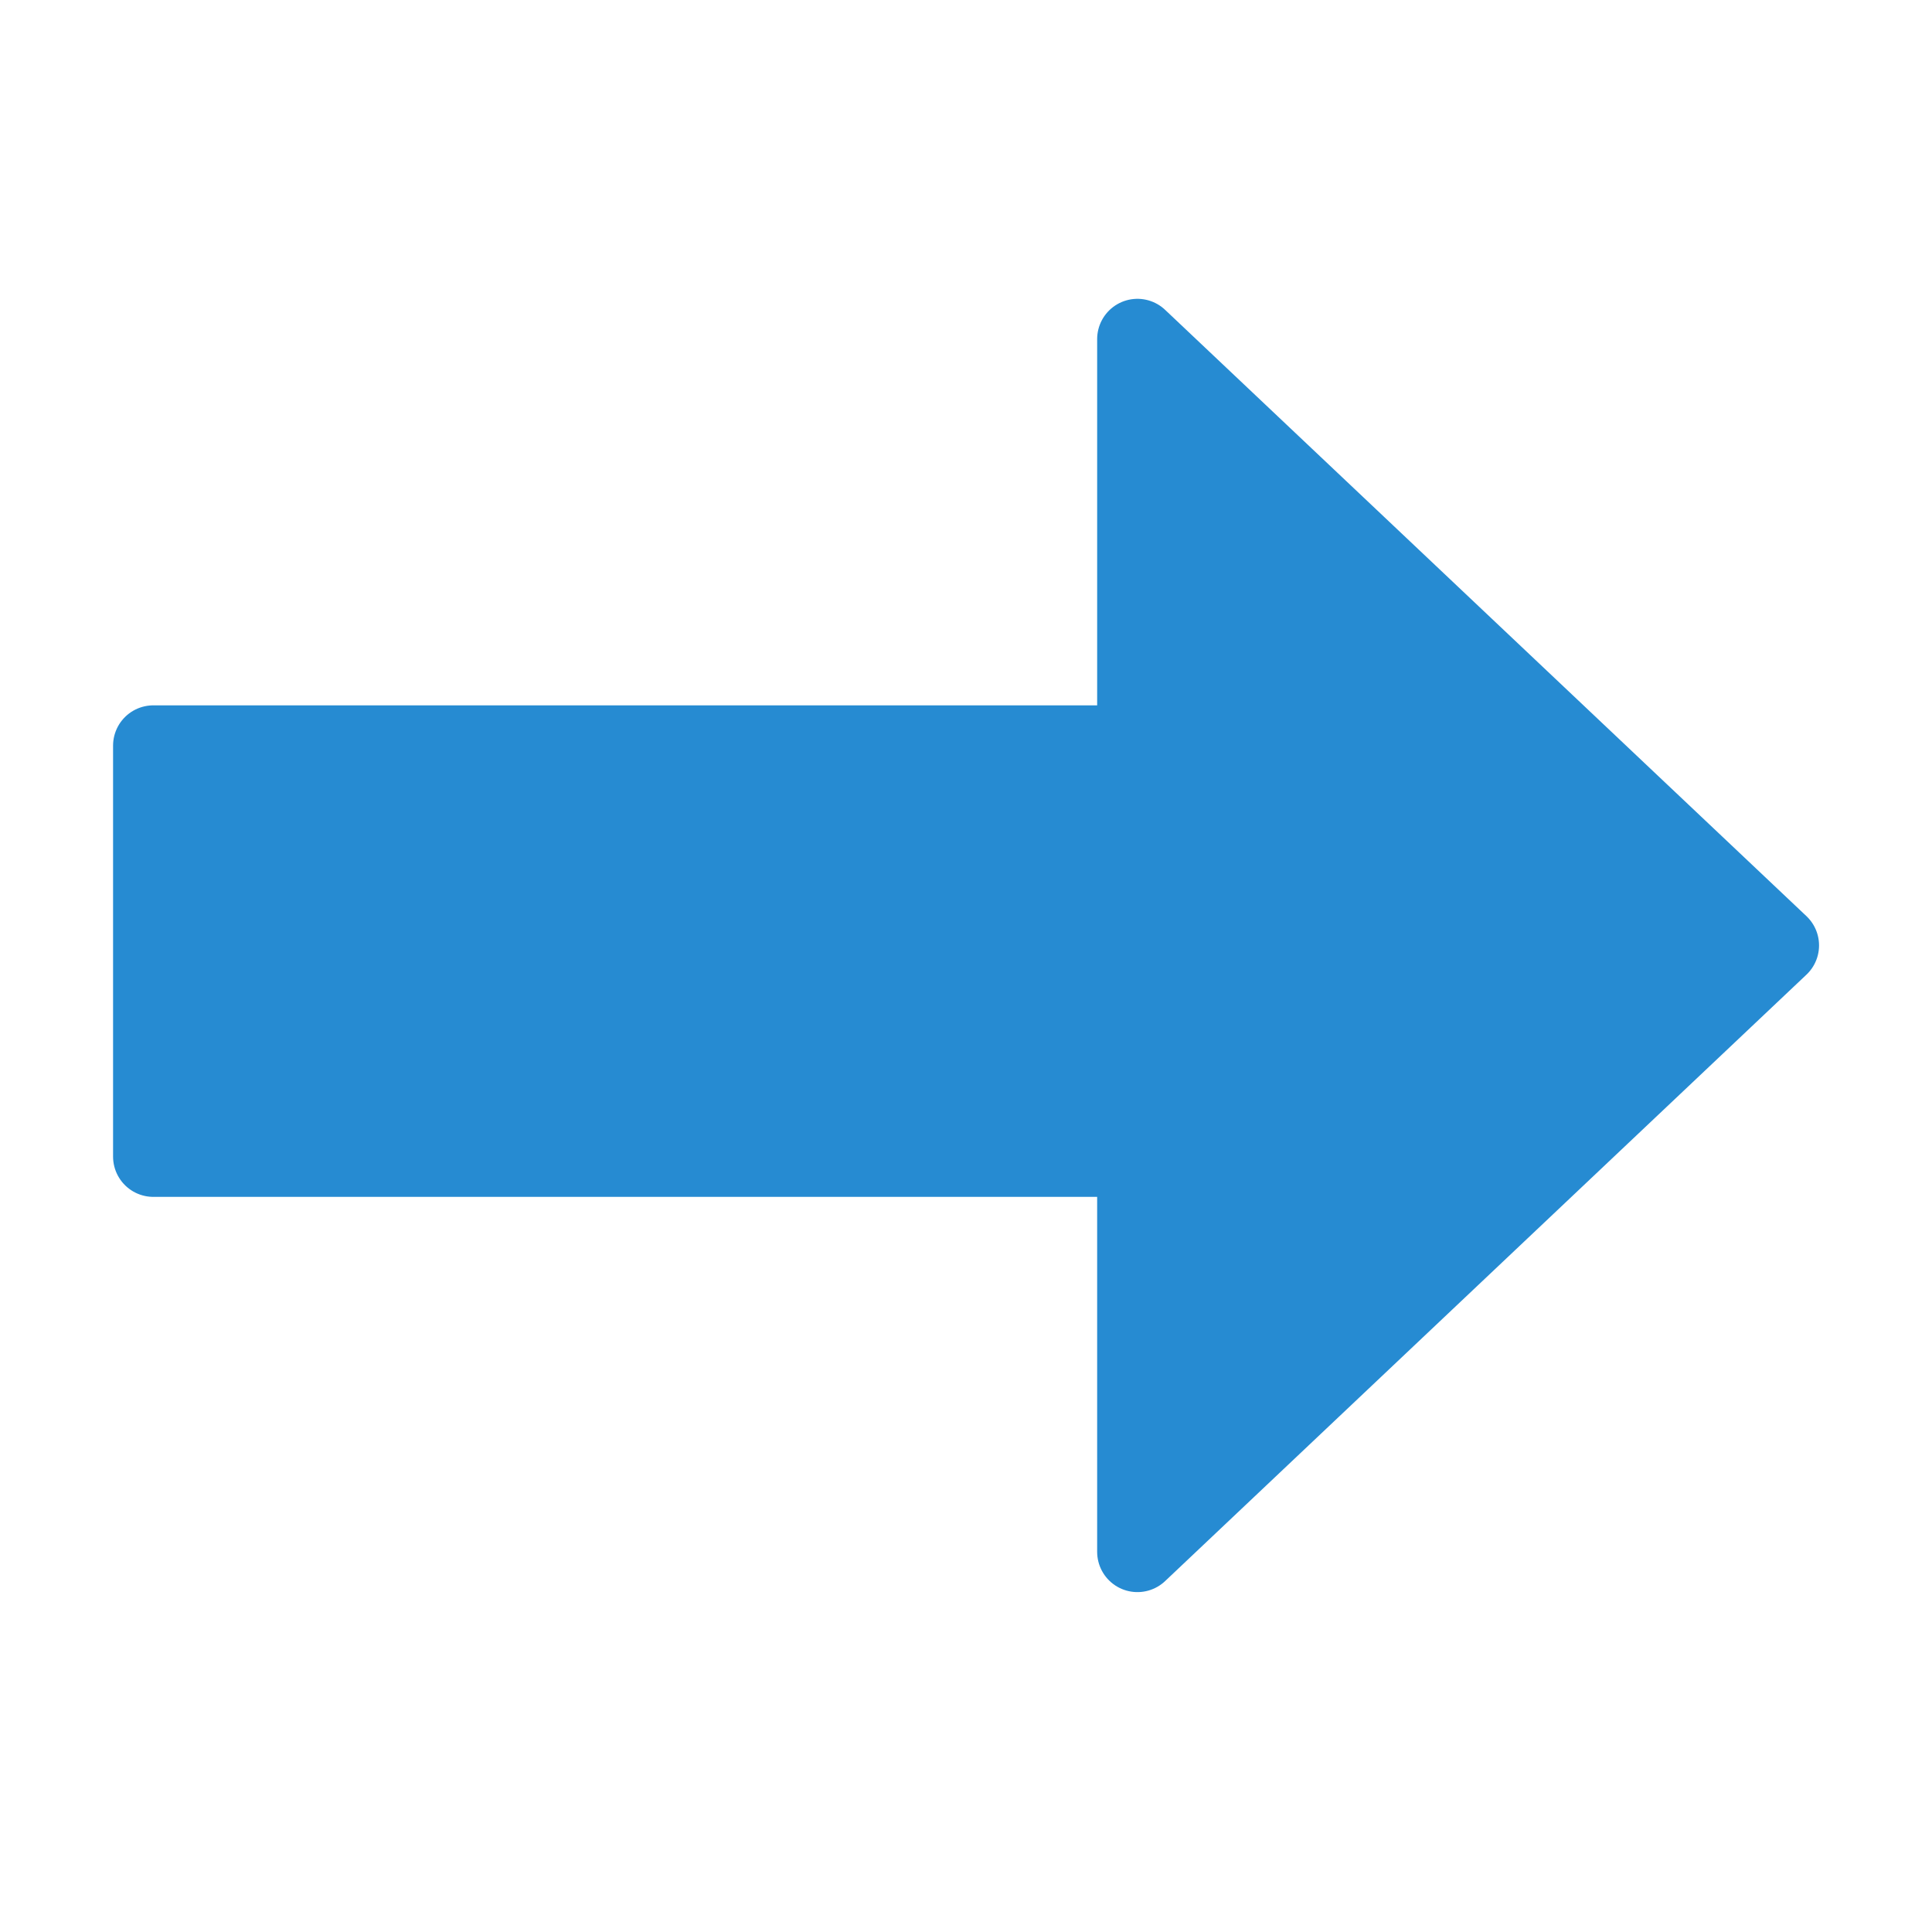 <?xml version="1.0" encoding="UTF-8" standalone="no"?>
<!-- Created with Inkscape (http://www.inkscape.org/) -->

<svg
   width="64"
   height="64"
   viewBox="0 0 16.933 16.933"
   version="1.1"
   id="svg8"
   inkscape:version="1.3.2 (091e20e, 2023-11-25, custom)"
   sodipodi:docname="camera-right.svg"
   xmlns:inkscape="http://www.inkscape.org/namespaces/inkscape"
   xmlns:sodipodi="http://sodipodi.sourceforge.net/DTD/sodipodi-0.dtd"
   xmlns="http://www.w3.org/2000/svg"
   xmlns:svg="http://www.w3.org/2000/svg"
   xmlns:rdf="http://www.w3.org/1999/02/22-rdf-syntax-ns#"
   xmlns:cc="http://creativecommons.org/ns#"
   xmlns:dc="http://purl.org/dc/elements/1.1/">
  <defs
     id="defs2">
    <inkscape:path-effect
       effect="perspective-envelope"
       up_left_point="5.427,1.138"
       up_right_point="16.949,1.138"
       down_left_point="5.433,16.934"
       down_right_point="9.832,16.934"
       id="path-effect19"
       is_visible="true"
       lpeversion="1"
       deform_type="perspective"
       horizontal_mirror="false"
       vertical_mirror="true"
       overflow_perspective="false" />
    <inkscape:path-effect
       effect="perspective-envelope"
       up_left_point="5.427,1.138"
       up_right_point="11.506,1.138"
       down_left_point="-0.038,16.934"
       down_right_point="16.972,16.934"
       id="path-effect17"
       is_visible="true"
       lpeversion="1"
       deform_type="perspective"
       horizontal_mirror="false"
       vertical_mirror="true"
       overflow_perspective="false" />
    <inkscape:path-effect
       effect="perspective-envelope"
       up_left_point="7.251,1.138"
       up_right_point="9.682,1.138"
       down_left_point="-0.038,16.934"
       down_right_point="16.972,16.934"
       id="path-effect15"
       is_visible="true"
       lpeversion="1"
       deform_type="perspective"
       horizontal_mirror="false"
       vertical_mirror="true"
       overflow_perspective="false" />
    <inkscape:path-effect
       effect="perspective-envelope"
       up_left_point="3.152,1.163"
       up_right_point="13.781,1.163"
       down_left_point="3.152,15.409"
       down_right_point="13.781,15.409"
       id="path-effect13"
       is_visible="true"
       lpeversion="1"
       deform_type="perspective"
       horizontal_mirror="false"
       vertical_mirror="false"
       overflow_perspective="false" />
    <inkscape:path-effect
       effect="perspective-envelope"
       up_left_point="5.427,1.138"
       up_right_point="11.506,1.138"
       down_left_point="-0.038,16.934"
       down_right_point="16.972,16.934"
       id="path-effect11"
       is_visible="true"
       lpeversion="1"
       deform_type="perspective"
       horizontal_mirror="false"
       vertical_mirror="true"
       overflow_perspective="false" />
    <inkscape:path-effect
       effect="perspective-envelope"
       up_left_point="5.174,1.163"
       up_right_point="11.799,1.163"
       down_left_point="0.02,15.409"
       down_right_point="16.874,15.409"
       id="path-effect9"
       is_visible="true"
       lpeversion="1"
       deform_type="perspective"
       horizontal_mirror="false"
       vertical_mirror="false"
       overflow_perspective="false" />
    <inkscape:path-effect
       effect="perspective-envelope"
       up_left_point="5.174,1.163"
       up_right_point="11.799,1.163"
       down_left_point="0.02,15.409"
       down_right_point="16.874,15.409"
       id="path-effect7"
       is_visible="true"
       lpeversion="1"
       deform_type="perspective"
       horizontal_mirror="false"
       vertical_mirror="false"
       overflow_perspective="false" />
  </defs>
  <sodipodi:namedview
     id="base"
     pagecolor="#ffffff"
     bordercolor="#666666"
     borderopacity="1.0"
     inkscape:pageopacity="0.0"
     inkscape:pageshadow="2"
     inkscape:zoom="6.67332"
     inkscape:cx="52.372732"
     inkscape:cy="54.620489"
     inkscape:document-units="px"
     inkscape:current-layer="layer5"
     showgrid="true"
     units="px"
     inkscape:snap-global="true"
     inkscape:snap-bbox="true"
     inkscape:window-width="2185"
     inkscape:window-height="1237"
     inkscape:window-x="52"
     inkscape:window-y="52"
     inkscape:window-maximized="0"
     showguides="true"
     inkscape:guide-bbox="true"
     inkscape:snap-center="true"
     inkscape:showpageshadow="2"
     inkscape:pagecheckerboard="0"
     inkscape:deskcolor="#d1d1d1">
    <inkscape:grid
       type="xygrid"
       id="grid4485"
       originx="0"
       originy="0"
       spacingy="1"
       spacingx="1"
       units="px"
       visible="true" />
    <sodipodi:guide
       position="8.467,19.579"
       orientation="1,0"
       id="guide4760"
       inkscape:locked="false"
       inkscape:label=""
       inkscape:color="rgb(0,0,255)" />
    <sodipodi:guide
       position="-13.758,8.467"
       orientation="0,1"
       id="guide4762"
       inkscape:locked="false"
       inkscape:label=""
       inkscape:color="rgb(0,0,255)" />
  </sodipodi:namedview>
  <g
     inkscape:groupmode="layer"
     id="layer5"
     inkscape:label="right"
     style="display:inline">
    <path
       inkscape:connector-curvature="0"
       id="path4"
       d="M 9.969,13.601 15.59,8.286 9.969,2.972 V 6.535 H 9.691 1.344 v 3.602 h 8.347 0.278 z"
       style="display:inline;opacity:1;vector-effect:none;fill:#268bd2;fill-opacity:1;stroke:#268bd2;stroke-width:0.706;stroke-linecap:round;stroke-linejoin:round;stroke-miterlimit:4;stroke-dasharray:none;stroke-dashoffset:0;stroke-opacity:1;marker:none"
       sodipodi:nodetypes="cccccccccc" />
  </g>
</svg>
